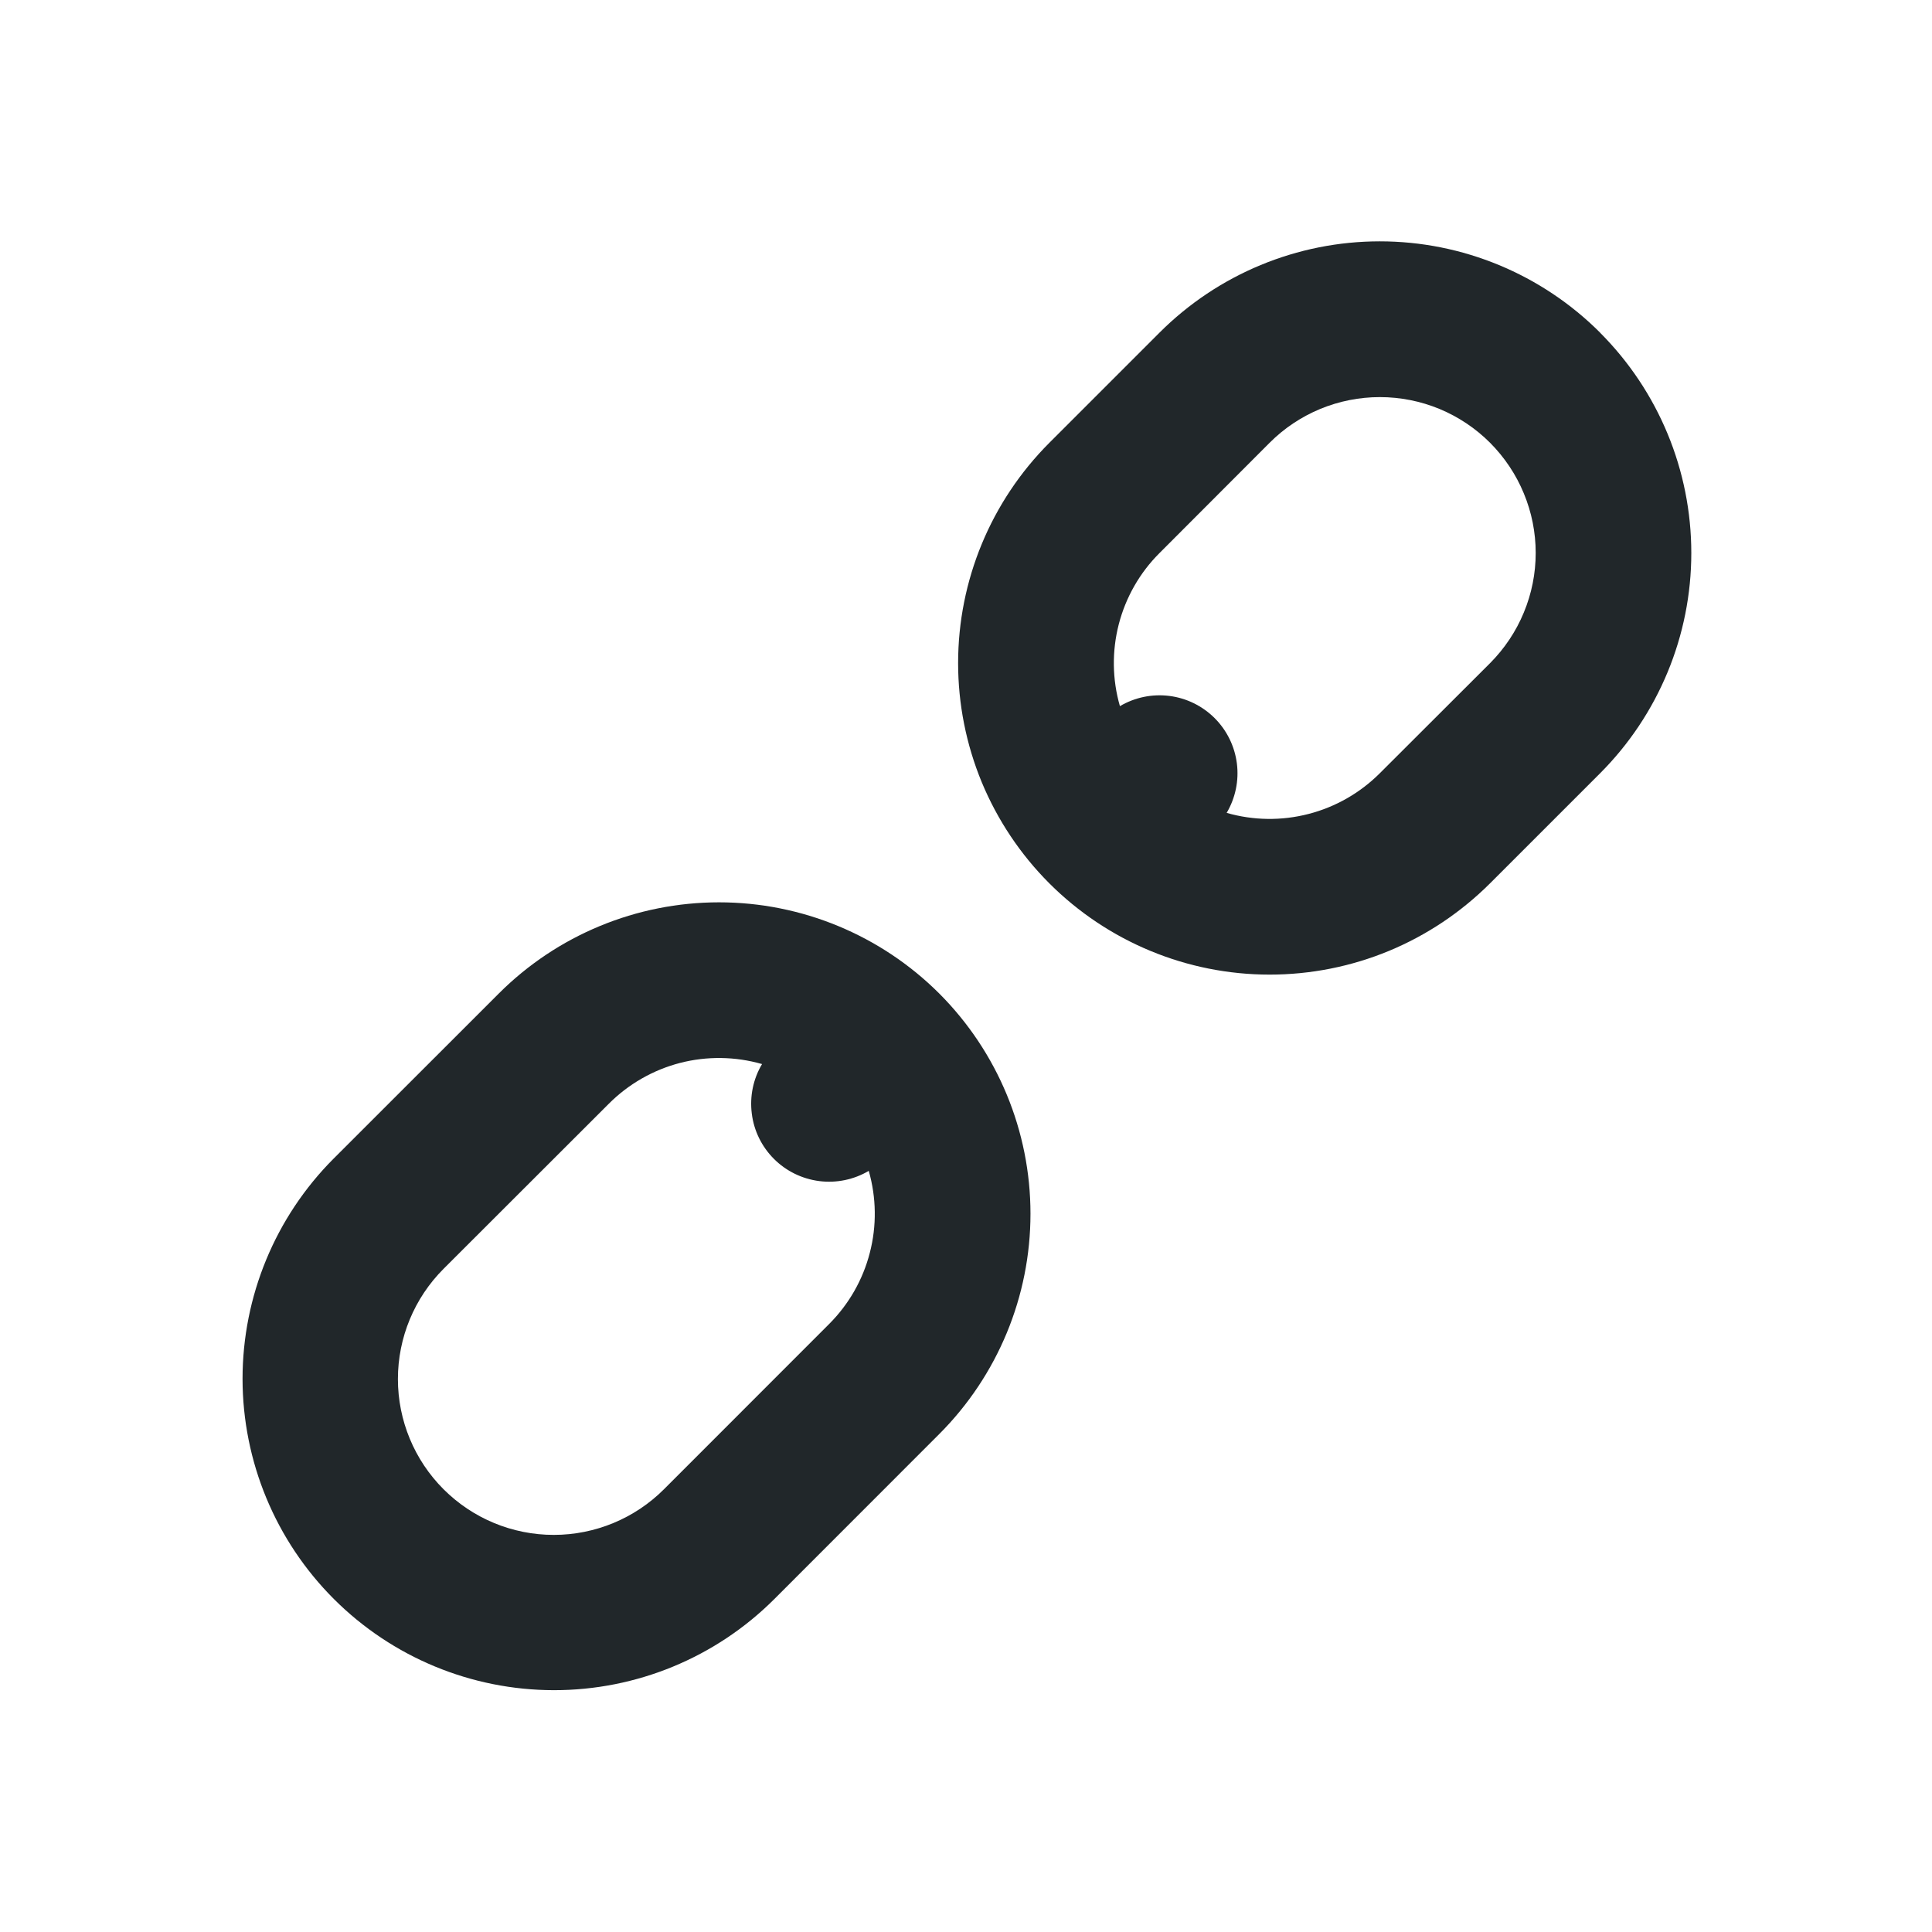 <svg width="24" height="24" viewBox="0 0 24 24" fill="none" xmlns="http://www.w3.org/2000/svg">
<path d="M9.466 13.218C9.134 13.123 8.782 13.118 8.448 13.204C8.113 13.291 7.808 13.466 7.564 13.71L5.51 15.762C5.147 16.125 4.943 16.617 4.943 17.131C4.943 17.645 5.147 18.137 5.51 18.5C5.873 18.863 6.365 19.067 6.879 19.067C7.392 19.067 7.885 18.863 8.248 18.5L10.3 16.447C10.544 16.203 10.719 15.898 10.805 15.563C10.892 15.229 10.887 14.877 10.792 14.545C10.607 14.654 10.391 14.699 10.178 14.672C9.964 14.645 9.766 14.548 9.614 14.396C9.462 14.244 9.365 14.046 9.339 13.833C9.312 13.62 9.356 13.404 9.466 13.219V13.218ZM13.912 8.772C14.097 8.663 14.313 8.618 14.526 8.645C14.739 8.672 14.937 8.769 15.089 8.921C15.241 9.073 15.338 9.271 15.365 9.484C15.392 9.697 15.347 9.913 15.238 10.098C15.57 10.193 15.921 10.198 16.256 10.111C16.59 10.025 16.896 9.85 17.14 9.606L18.51 8.238C18.689 8.058 18.832 7.845 18.929 7.61C19.027 7.375 19.077 7.123 19.077 6.869C19.077 6.615 19.027 6.363 18.929 6.128C18.832 5.893 18.689 5.68 18.51 5.5C18.33 5.32 18.117 5.178 17.882 5.08C17.647 4.983 17.395 4.933 17.141 4.933C16.887 4.933 16.635 4.983 16.4 5.08C16.165 5.178 15.951 5.32 15.772 5.5L14.404 6.87C14.159 7.114 13.985 7.419 13.898 7.754C13.812 8.088 13.816 8.44 13.912 8.772ZM19.877 4.133C20.602 4.859 21.01 5.843 21.01 6.87C21.01 7.896 20.602 8.88 19.877 9.606L18.509 10.974C18.149 11.333 17.723 11.618 17.253 11.813C16.784 12.007 16.28 12.107 15.772 12.107C14.745 12.107 13.761 11.699 13.035 10.973C12.676 10.614 12.391 10.187 12.196 9.718C12.002 9.248 11.902 8.745 11.902 8.237C11.902 7.21 12.31 6.226 13.036 5.5L14.404 4.132C15.13 3.406 16.114 2.998 17.14 2.998C18.167 2.998 19.151 3.406 19.877 4.132V4.133ZM11.668 12.342C12.393 13.068 12.801 14.052 12.801 15.078C12.801 16.104 12.393 17.088 11.668 17.814L9.616 19.867C8.89 20.591 7.906 20.997 6.88 20.996C5.855 20.995 4.872 20.588 4.147 19.863C3.422 19.138 3.014 18.155 3.013 17.129C3.013 16.104 3.419 15.12 4.143 14.394L6.196 12.342C6.921 11.617 7.906 11.209 8.932 11.209C9.958 11.209 10.942 11.617 11.668 12.342Z" fill="#21272A"/>
</svg>
